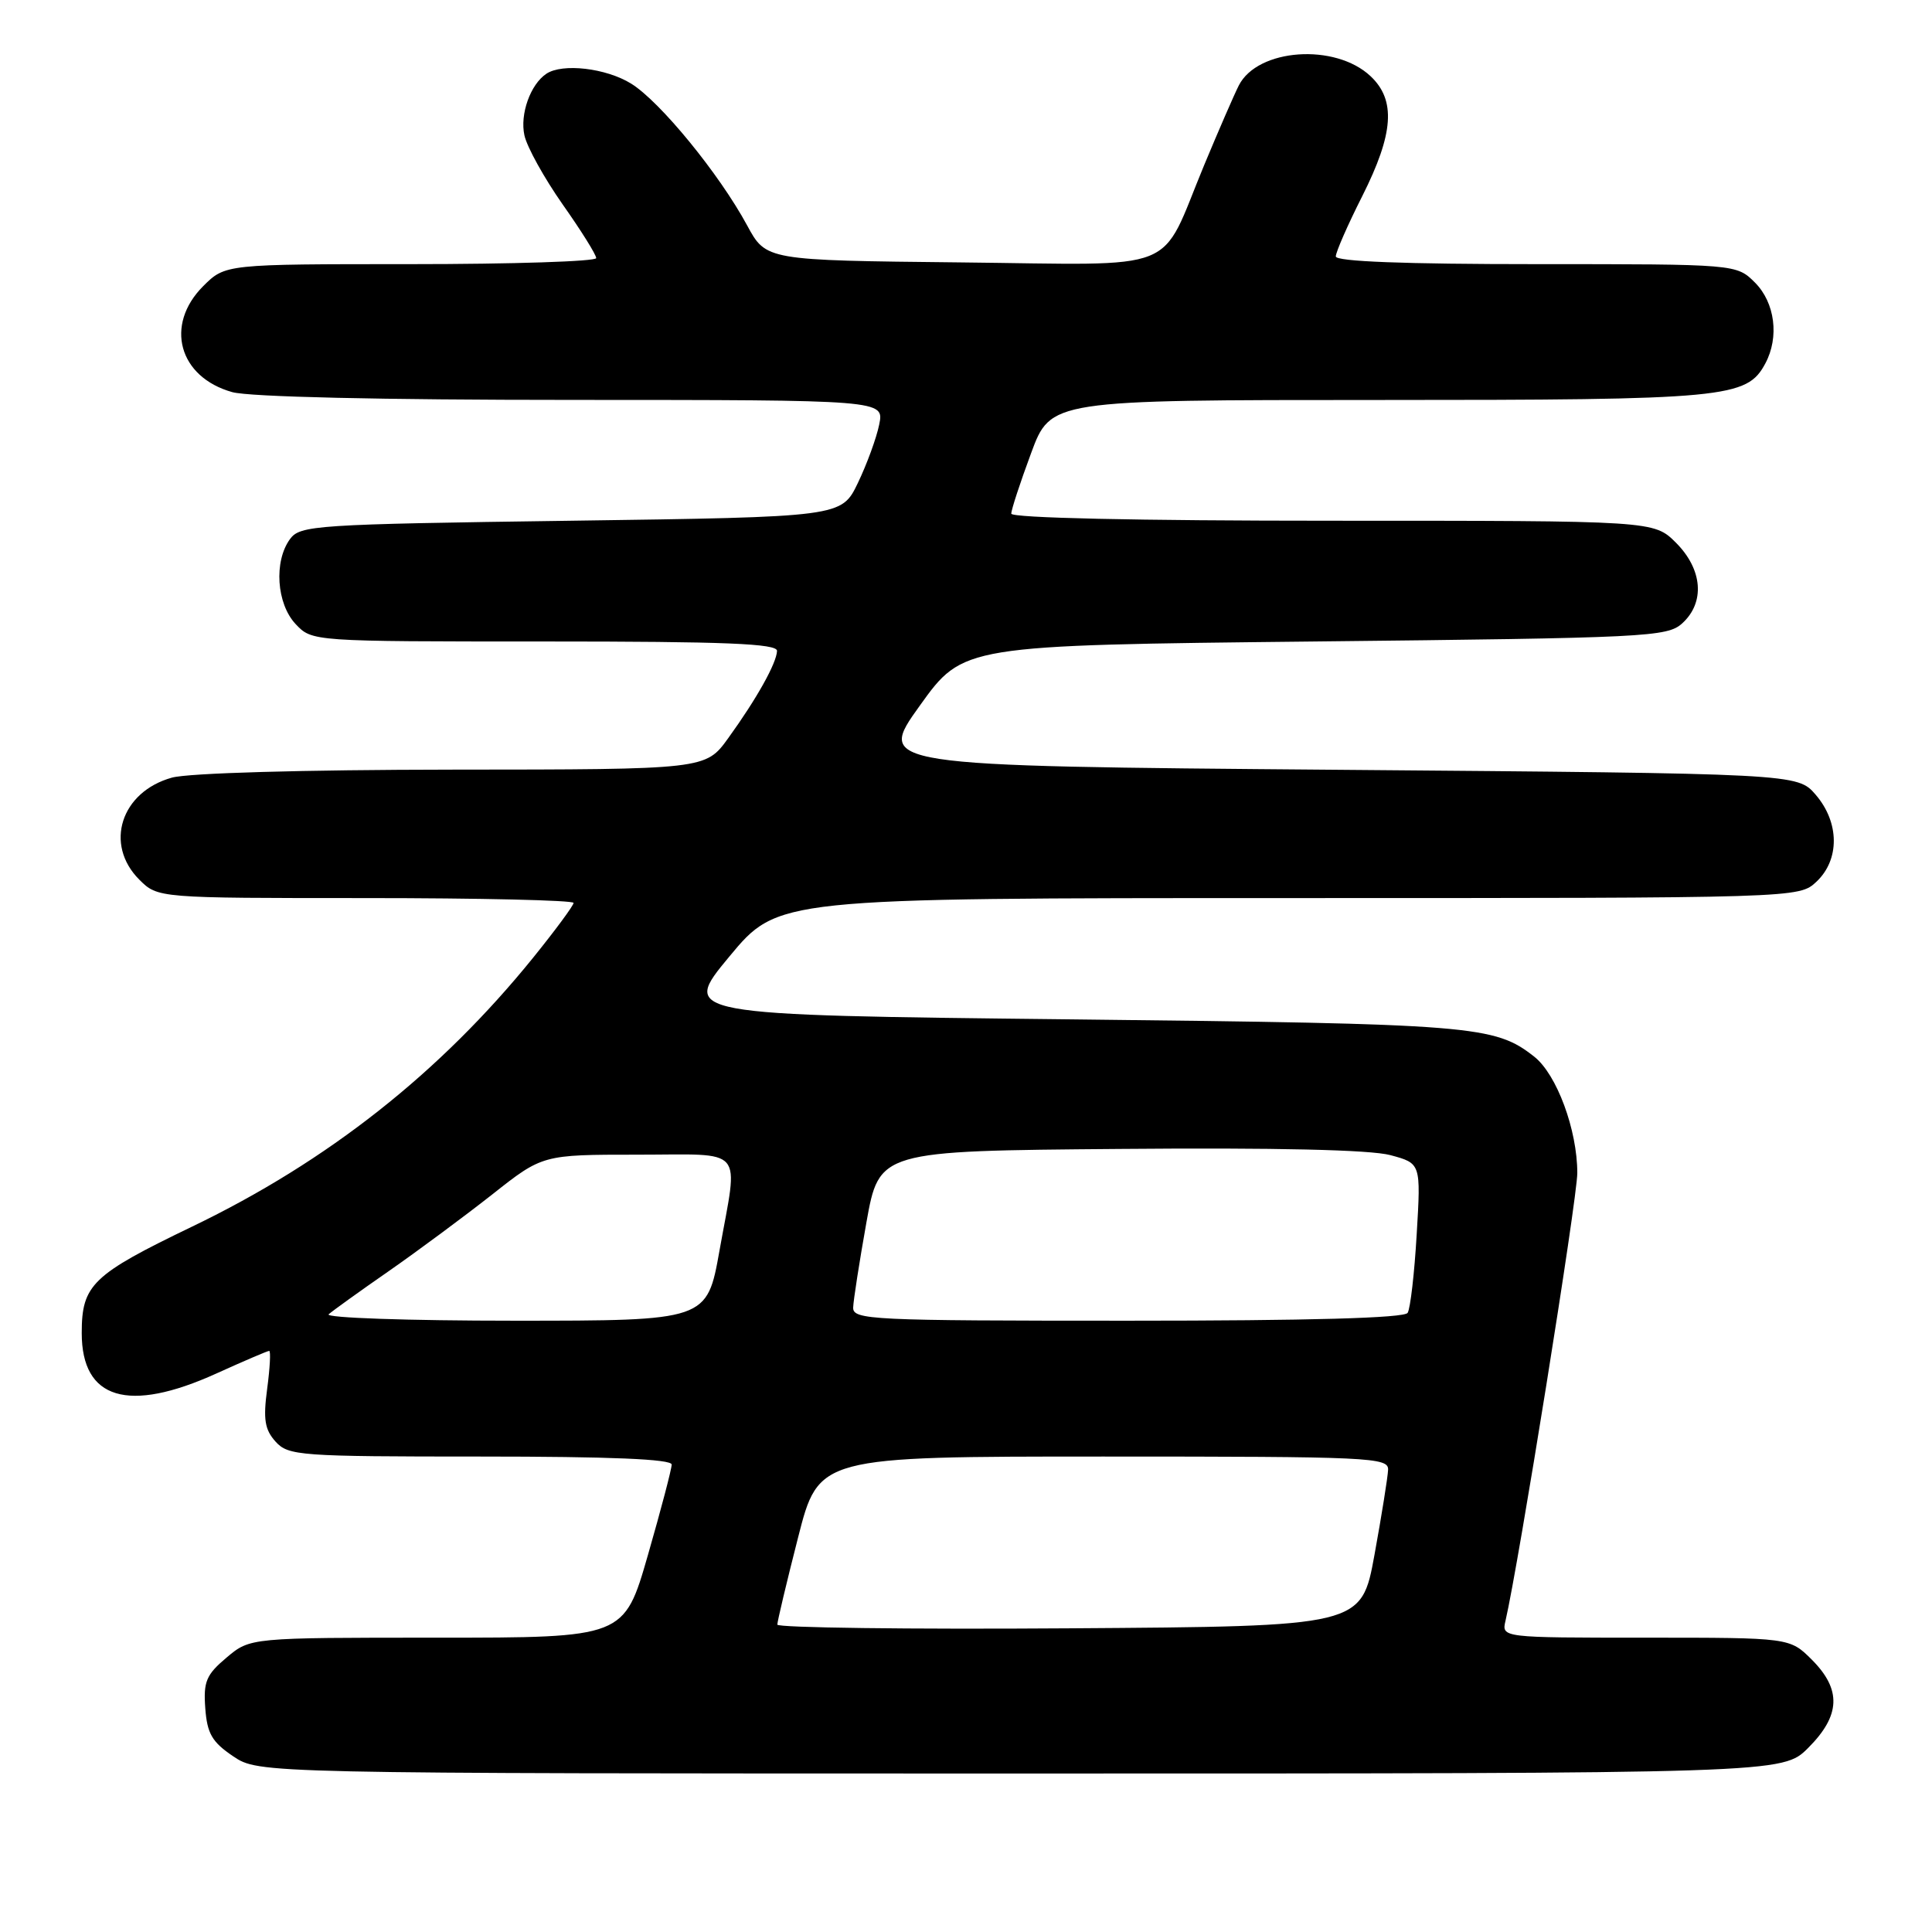 <?xml version="1.0" encoding="UTF-8" standalone="no"?>
<!DOCTYPE svg PUBLIC "-//W3C//DTD SVG 1.1//EN" "http://www.w3.org/Graphics/SVG/1.1/DTD/svg11.dtd" >
<svg xmlns="http://www.w3.org/2000/svg" xmlns:xlink="http://www.w3.org/1999/xlink" version="1.1" viewBox="0 0 256 256">
 <g >
 <path fill="currentColor"
d=" M 239.60 231.60 C 243.89 227.31 244.03 223.88 240.08 219.92 C 237.15 217.00 237.15 217.00 218.06 217.00 C 198.96 217.00 198.96 217.00 199.49 214.75 C 201.21 207.34 209.00 158.81 209.00 155.43 C 209.00 149.72 206.28 142.36 203.29 140.01 C 198.03 135.88 195.35 135.66 141.85 135.07 C 90.21 134.50 90.21 134.50 96.64 126.75 C 103.07 119.00 103.07 119.00 170.72 119.00 C 238.37 119.00 238.37 119.00 240.69 116.83 C 243.79 113.91 243.75 108.98 240.59 105.31 C 238.17 102.50 238.17 102.50 177.16 102.00 C 116.14 101.50 116.14 101.50 121.88 93.50 C 127.62 85.50 127.62 85.50 174.20 85.00 C 218.22 84.53 220.91 84.40 222.90 82.60 C 225.95 79.83 225.61 75.46 222.08 71.92 C 219.15 69.00 219.15 69.00 176.58 69.00 C 150.58 69.00 134.00 68.63 134.00 68.06 C 134.00 67.54 135.18 63.94 136.62 60.06 C 139.23 53.00 139.23 53.00 182.65 53.00 C 228.85 53.00 231.46 52.75 233.92 48.15 C 235.78 44.67 235.20 40.11 232.55 37.45 C 230.09 35.00 230.09 35.00 203.55 35.00 C 186.08 35.00 177.00 34.65 177.00 33.98 C 177.00 33.41 178.57 29.82 180.50 26.00 C 184.68 17.70 184.99 13.27 181.60 10.09 C 176.92 5.69 166.65 6.41 164.15 11.32 C 163.54 12.52 161.48 17.26 159.57 21.85 C 153.50 36.46 156.96 35.08 127.22 34.77 C 101.51 34.50 101.51 34.50 99.00 29.87 C 95.30 23.03 87.46 13.45 83.63 11.08 C 80.30 9.02 74.53 8.35 72.40 9.77 C 70.28 11.18 68.87 15.14 69.49 17.94 C 69.83 19.49 72.11 23.60 74.55 27.08 C 77.00 30.55 79.00 33.75 79.00 34.20 C 79.00 34.64 67.94 35.00 54.42 35.00 C 29.85 35.00 29.85 35.00 26.92 37.92 C 21.78 43.07 23.68 49.98 30.78 51.96 C 33.06 52.59 50.47 52.99 75.83 52.99 C 117.16 53.00 117.16 53.00 116.50 56.25 C 116.14 58.04 114.86 61.52 113.67 64.00 C 111.50 68.50 111.50 68.50 75.67 69.00 C 41.67 69.47 39.76 69.60 38.42 71.44 C 36.27 74.39 36.64 79.99 39.17 82.69 C 41.35 85.00 41.35 85.00 72.17 85.00 C 96.19 85.00 102.99 85.28 102.96 86.25 C 102.90 87.87 100.28 92.57 96.50 97.80 C 93.50 101.96 93.50 101.96 60.00 101.98 C 40.10 102.00 24.99 102.43 22.78 103.04 C 16.02 104.92 13.79 111.88 18.45 116.55 C 20.91 119.00 20.91 119.00 48.45 119.00 C 63.60 119.00 76.00 119.29 76.00 119.64 C 76.00 119.99 73.59 123.25 70.65 126.89 C 58.32 142.13 43.43 153.88 25.48 162.52 C 12.21 168.91 10.83 170.24 10.83 176.64 C 10.83 185.44 16.99 187.29 28.66 182.00 C 32.30 180.35 35.45 179.00 35.67 179.00 C 35.89 179.00 35.77 181.26 35.40 184.03 C 34.86 188.08 35.08 189.43 36.52 191.03 C 38.21 192.89 39.69 193.00 63.65 193.00 C 80.89 193.00 89.00 193.34 89.00 194.06 C 89.00 194.65 87.58 200.05 85.85 206.06 C 82.70 217.00 82.70 217.00 57.93 217.00 C 33.15 217.00 33.15 217.00 30.03 219.63 C 27.32 221.91 26.94 222.82 27.20 226.35 C 27.45 229.72 28.10 230.83 30.90 232.72 C 34.30 235.00 34.30 235.00 135.25 235.00 C 236.20 235.00 236.20 235.00 239.60 231.60 Z  M 103.00 215.27 C 103.00 214.85 104.23 209.67 105.74 203.76 C 108.48 193.00 108.48 193.00 146.24 193.00 C 181.56 193.00 184.00 193.11 183.93 194.75 C 183.89 195.71 183.08 200.78 182.13 206.00 C 180.40 215.50 180.40 215.50 141.70 215.76 C 120.41 215.91 103.00 215.68 103.00 215.27 Z  M 43.55 174.15 C 44.07 173.69 47.65 171.11 51.50 168.44 C 55.35 165.76 61.51 161.19 65.20 158.29 C 71.89 153.00 71.89 153.00 84.45 153.00 C 98.96 153.00 97.84 151.69 95.34 165.69 C 93.68 175.00 93.68 175.00 68.14 175.00 C 54.08 175.00 43.03 174.62 43.55 174.15 Z  M 113.05 173.25 C 113.08 172.29 113.87 167.22 114.80 162.00 C 116.50 152.50 116.50 152.50 148.34 152.24 C 169.03 152.06 181.60 152.35 184.23 153.06 C 188.28 154.15 188.28 154.15 187.72 163.54 C 187.42 168.70 186.88 173.39 186.52 173.96 C 186.10 174.65 173.54 175.00 149.44 175.00 C 115.38 175.00 113.00 174.89 113.05 173.25 Z "/>
</g>
</svg>